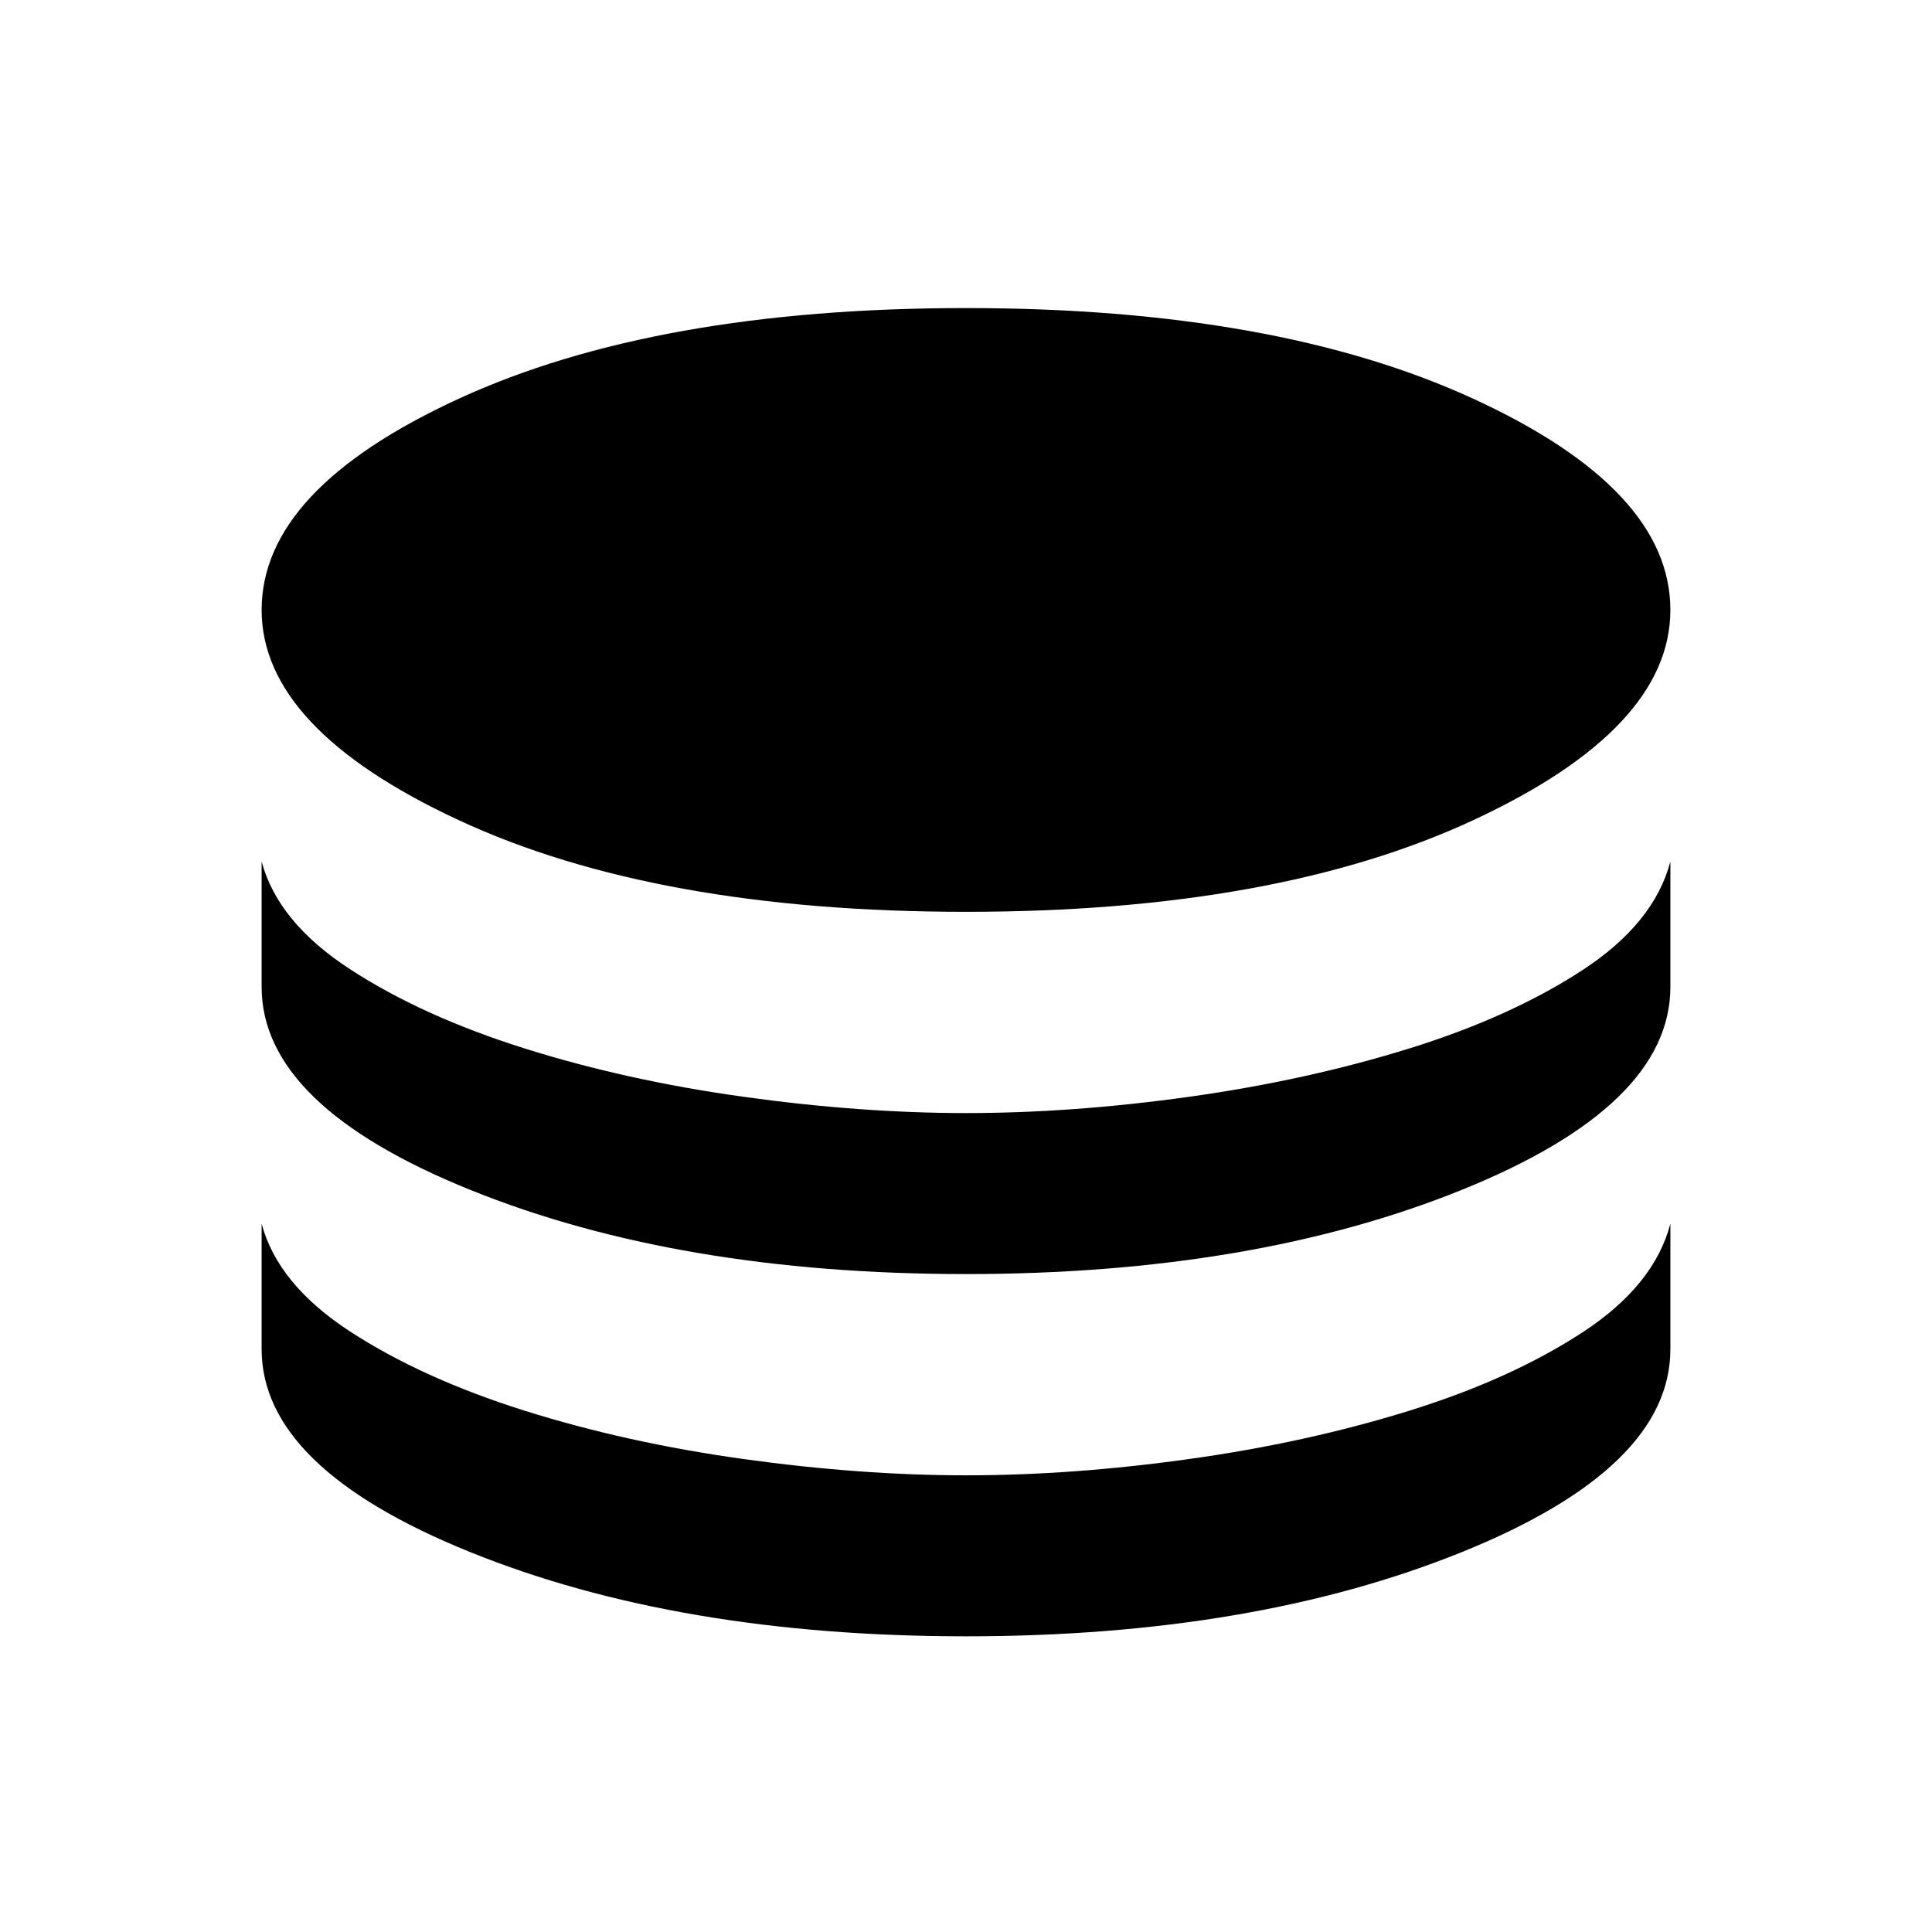 <svg xmlns="http://www.w3.org/2000/svg" width="48" height="48" viewBox="0 96 960 960"><path d="M480 549.078q-154.076 0-252.038-45.538-97.961-45.539-97.961-104.461 0-59.923 97.961-104.961Q325.924 249.079 480 249.079q154.076 0 252.038 45.039 97.961 45.038 97.961 104.961 0 58.922-97.961 104.461Q634.076 549.078 480 549.078Zm0 179.998q-142.923 0-246.461-41.884-103.538-41.885-103.538-100.807V524.08q8.077 30.153 43.846 53.46 35.769 23.308 86.461 39.307 50.692 16 108.961 24.116 58.269 8.115 110.731 8.115 53.077 0 111.038-8.115 57.962-8.116 108.654-23.808 50.692-15.692 86.461-38.999 35.769-23.308 43.846-54.076v62.305q0 58.922-103.538 100.807Q622.923 729.076 480 729.076Zm0 179.999q-142.923 0-246.461-41.885-103.538-41.884-103.538-100.807v-62.305q8.077 30.153 43.846 53.461 35.769 23.307 86.461 39.307 50.692 16 108.961 24.115 58.269 8.115 110.731 8.115 53.077 0 111.038-8.115 57.962-8.115 108.654-23.807 50.692-15.693 86.461-39 35.769-23.307 43.846-54.076v62.305q0 58.923-103.538 100.807Q622.923 909.075 480 909.075Z"/></svg>